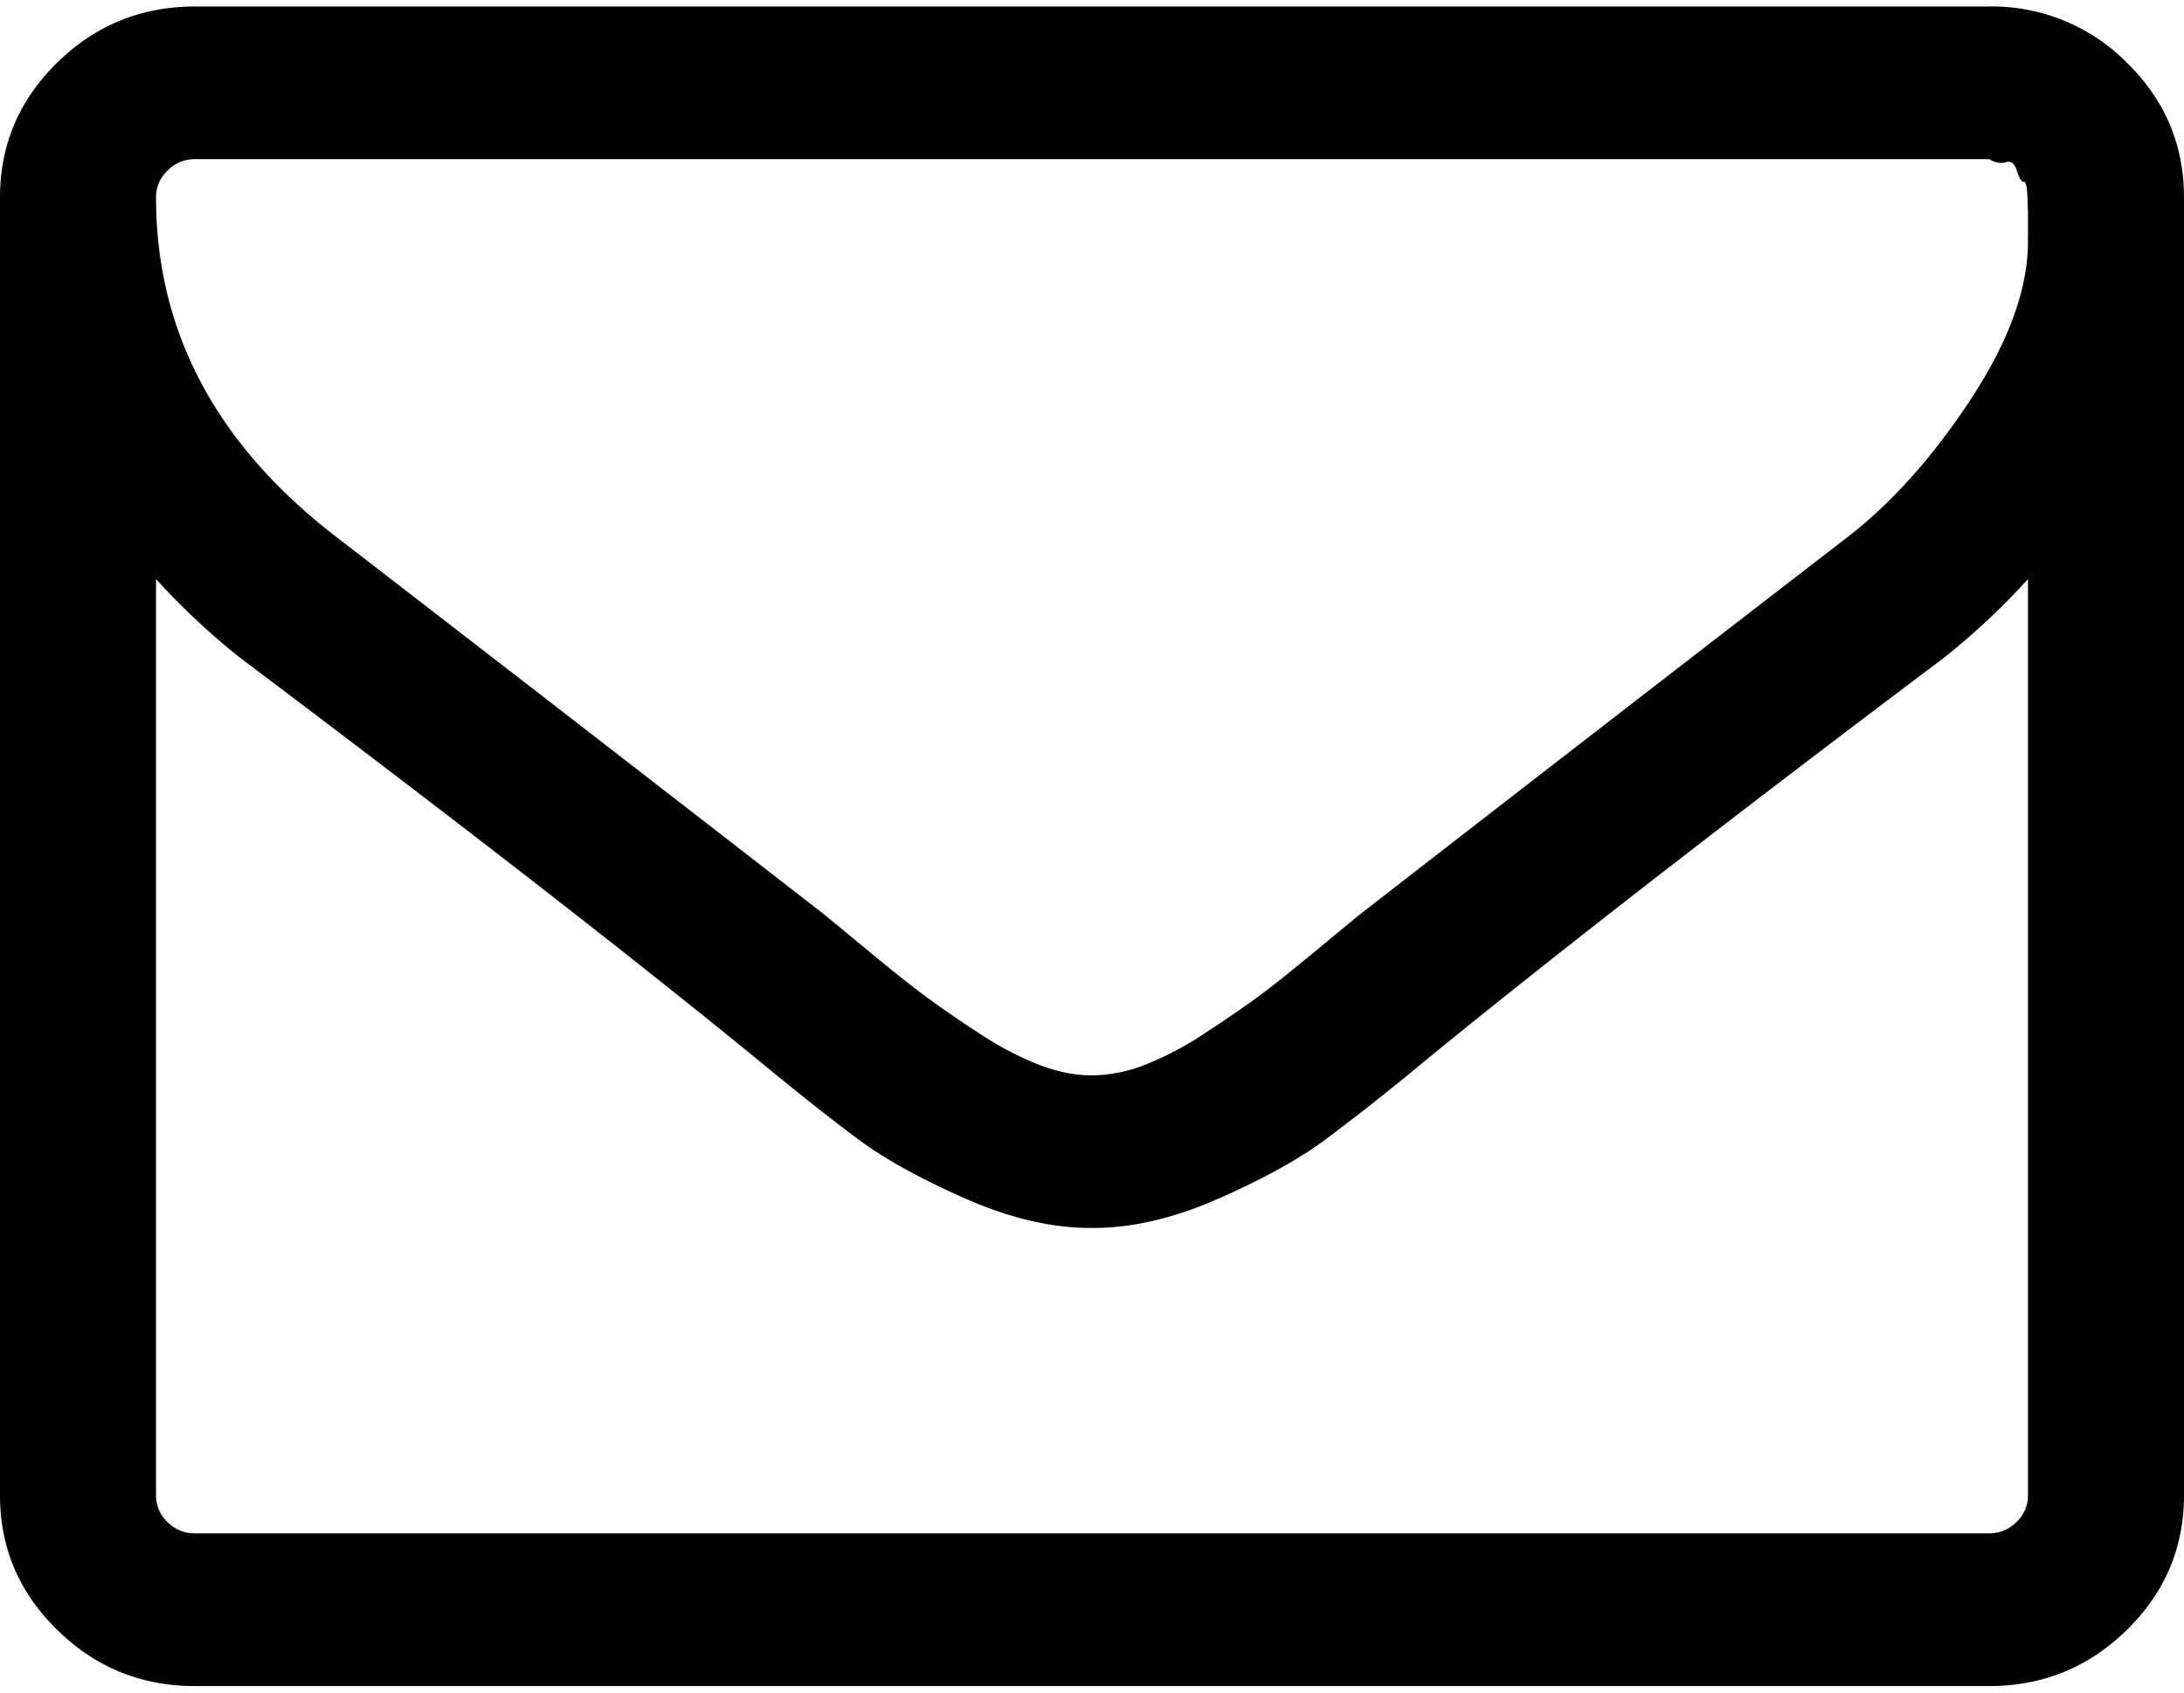 <svg xmlns="http://www.w3.org/2000/svg" width="40" height="31" viewBox="1.015 1.01 38.983 29.98"><path fill="currentColor" paint-order="stroke fill markers" fill-rule="evenodd" d="M38.976 2.01a3.388 3.388 0 0 0-2.458-1H4.496c-.957 0-1.777.334-2.458 1-.682.668-1.023 1.47-1.023 2.407v23.166c0 .938.34 1.739 1.023 2.406.681.668 1.501 1.001 2.458 1.001h32.022c.957 0 1.776-.333 2.458-1 .682-.668 1.022-1.47 1.022-2.407V4.417c0-.938-.34-1.74-1.022-2.406zm-1.763 25.573a.648.648 0 0 1-.206.48.677.677 0 0 1-.49.201H4.496a.676.676 0 0 1-.49-.201.648.648 0 0 1-.206-.48V11.231c.464.51.964.978 1.5 1.404 3.888 2.925 6.977 5.324 9.268 7.198.74.61 1.341 1.085 1.806 1.426.463.34 1.09.685 1.881 1.033.79.348 1.534.521 2.23.521h.043c.696 0 1.44-.173 2.23-.521.79-.348 1.418-.693 1.882-1.033a42.83 42.83 0 0 0 1.806-1.426c2.291-1.874 5.38-4.273 9.267-7.198a12.642 12.642 0 0 0 1.5-1.404v16.352zm0-22.613v.235c0 .837-.337 1.77-1.01 2.8-.675 1.028-1.404 1.848-2.187 2.458-2.8 2.159-5.707 4.408-8.724 6.75-.087.07-.34.28-.761.628-.42.348-.754.615-1 .799-.248.185-.57.408-.969.67a5.818 5.818 0 0 1-1.098.586 2.631 2.631 0 0 1-.936.192h-.021-.022c-.29 0-.602-.064-.935-.192a5.805 5.805 0 0 1-1.099-.585 19.455 19.455 0 0 1-.968-.671c-.246-.184-.58-.45-1-.799l-.762-.628a3349.745 3349.745 0 0 0-8.723-6.75C4.866 8.817 3.8 6.801 3.8 4.416c0-.184.069-.344.207-.479a.678.678 0 0 1 .489-.202h32.022c.115.064.217.082.304.054.087-.03.153.024.196.158.043.136.083.2.12.192.036-.007.058.082.065.267l.01.277v.287z"/></svg>
